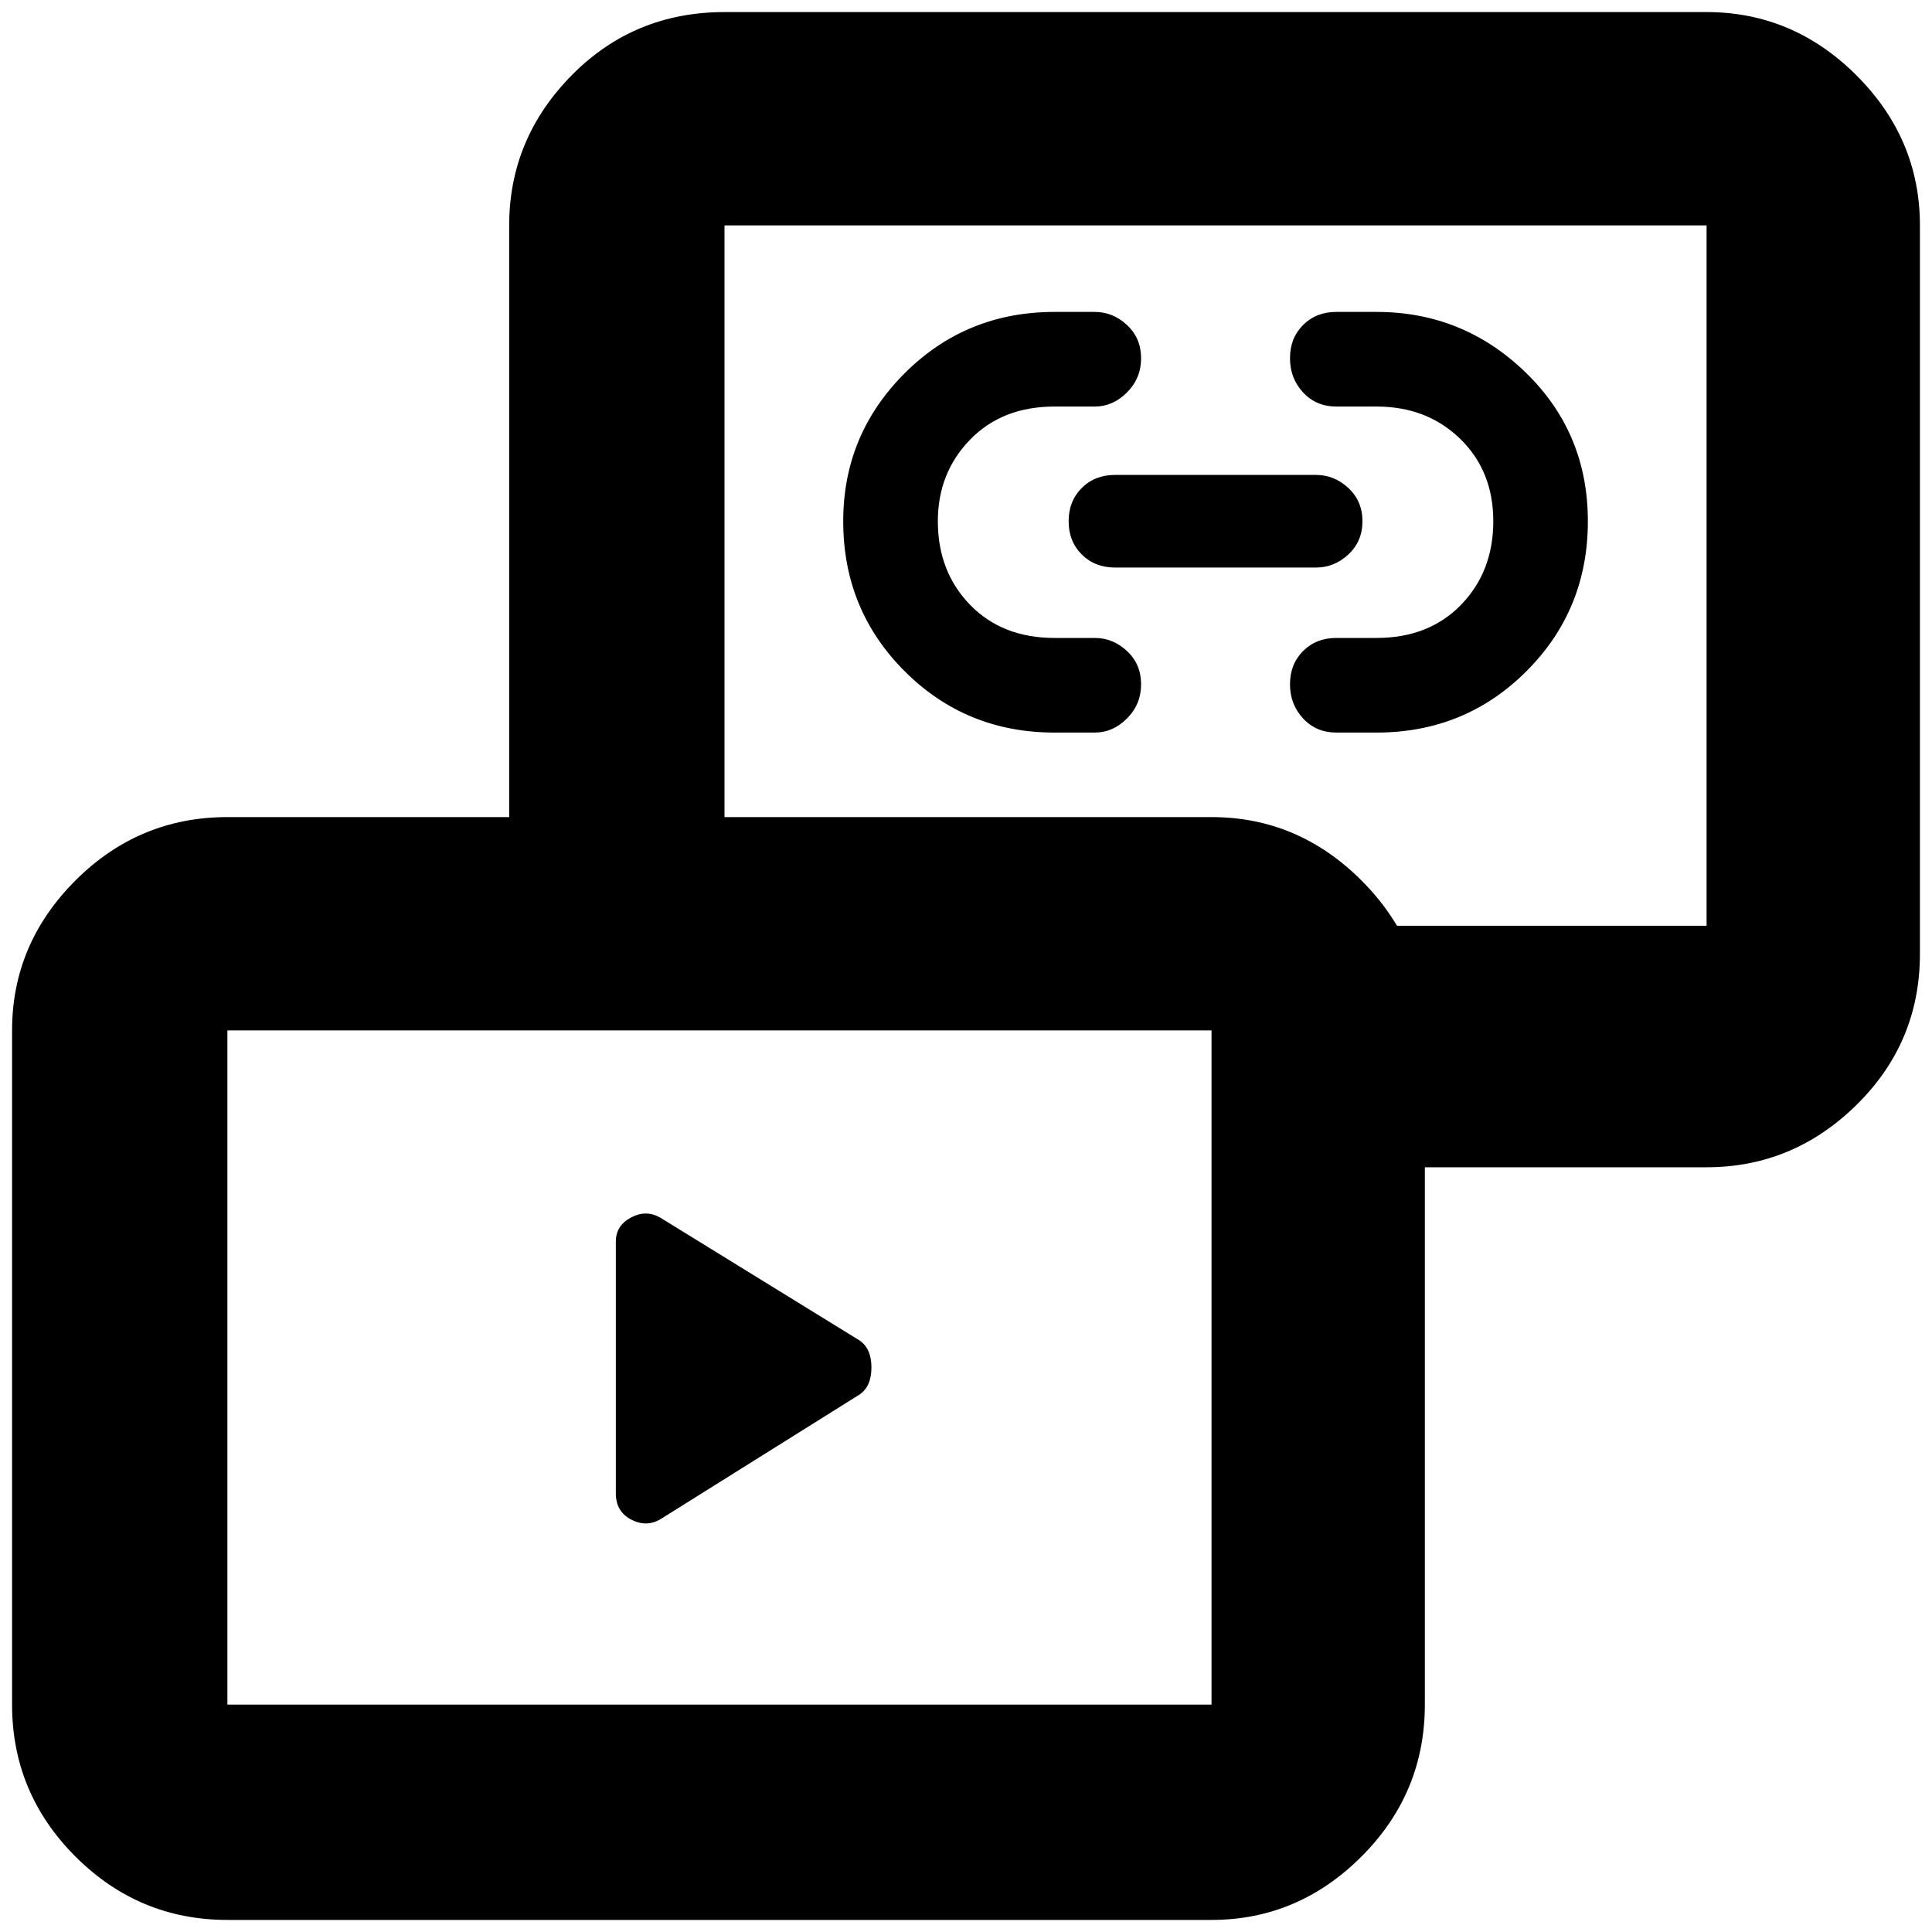 <svg xmlns="http://www.w3.org/2000/svg" height="40" width="40"><path d="m17.792 28.875-4.125 2.583q-.292.167-.605 0-.312-.166-.312-.541v-5.209q0-.333.312-.5.313-.166.605 0l4.125 2.542q.25.167.25.562 0 .396-.25.563Zm4.041-13.708q-1.833 0-3.104-1.271-1.271-1.271-1.271-3.104 0-1.792 1.271-3.063Q20 6.458 21.833 6.458h.834q.375 0 .666.271.292.271.292.688 0 .416-.292.708-.291.292-.666.292h-.834q-1.083 0-1.75.687-.666.688-.666 1.688 0 1.041.666 1.729.667.687 1.75.687h.834q.375 0 .666.271.292.271.292.688 0 .416-.292.708-.291.292-.666.292Zm6.667 0h-.833q-.417 0-.688-.292-.271-.292-.271-.708 0-.417.271-.688.271-.271.688-.271h.833q1.083 0 1.75-.687.667-.688.667-1.729 0-1.042-.688-1.709-.687-.666-1.729-.666h-.833q-.417 0-.688-.292-.271-.292-.271-.708 0-.417.271-.688.271-.271.688-.271h.833q1.792 0 3.083 1.25 1.292 1.25 1.292 3.084 0 1.833-1.271 3.104-1.271 1.271-3.104 1.271Zm-1.25-3.417h-4.167q-.416 0-.687-.271-.271-.271-.271-.687 0-.417.271-.688.271-.271.687-.271h4.167q.375 0 .667.271.291.271.291.688 0 .416-.291.687-.292.271-.667.271Zm-.375 12.417v-5h8.458v-14.5H15v14.5h-4.458v-14.5q0-1.792 1.291-3.105Q13.125.25 15 .25h20.333q1.792 0 3.105 1.312 1.312 1.313 1.312 3.105V19.75q0 1.833-1.312 3.125-1.313 1.292-3.105 1.292ZM4.708 39.75q-1.833 0-3.146-1.312Q.25 37.125.25 35.292V21.333q0-1.791 1.312-3.104 1.313-1.312 3.146-1.312h20.375q1.792 0 3.105 1.312 1.312 1.313 1.312 3.104v13.959q0 1.833-1.312 3.146-1.313 1.312-3.105 1.312Zm0-4.458h20.375V21.333H4.708v13.959Zm20.417-23.334Zm-10.25 16.375Z"/></svg>
